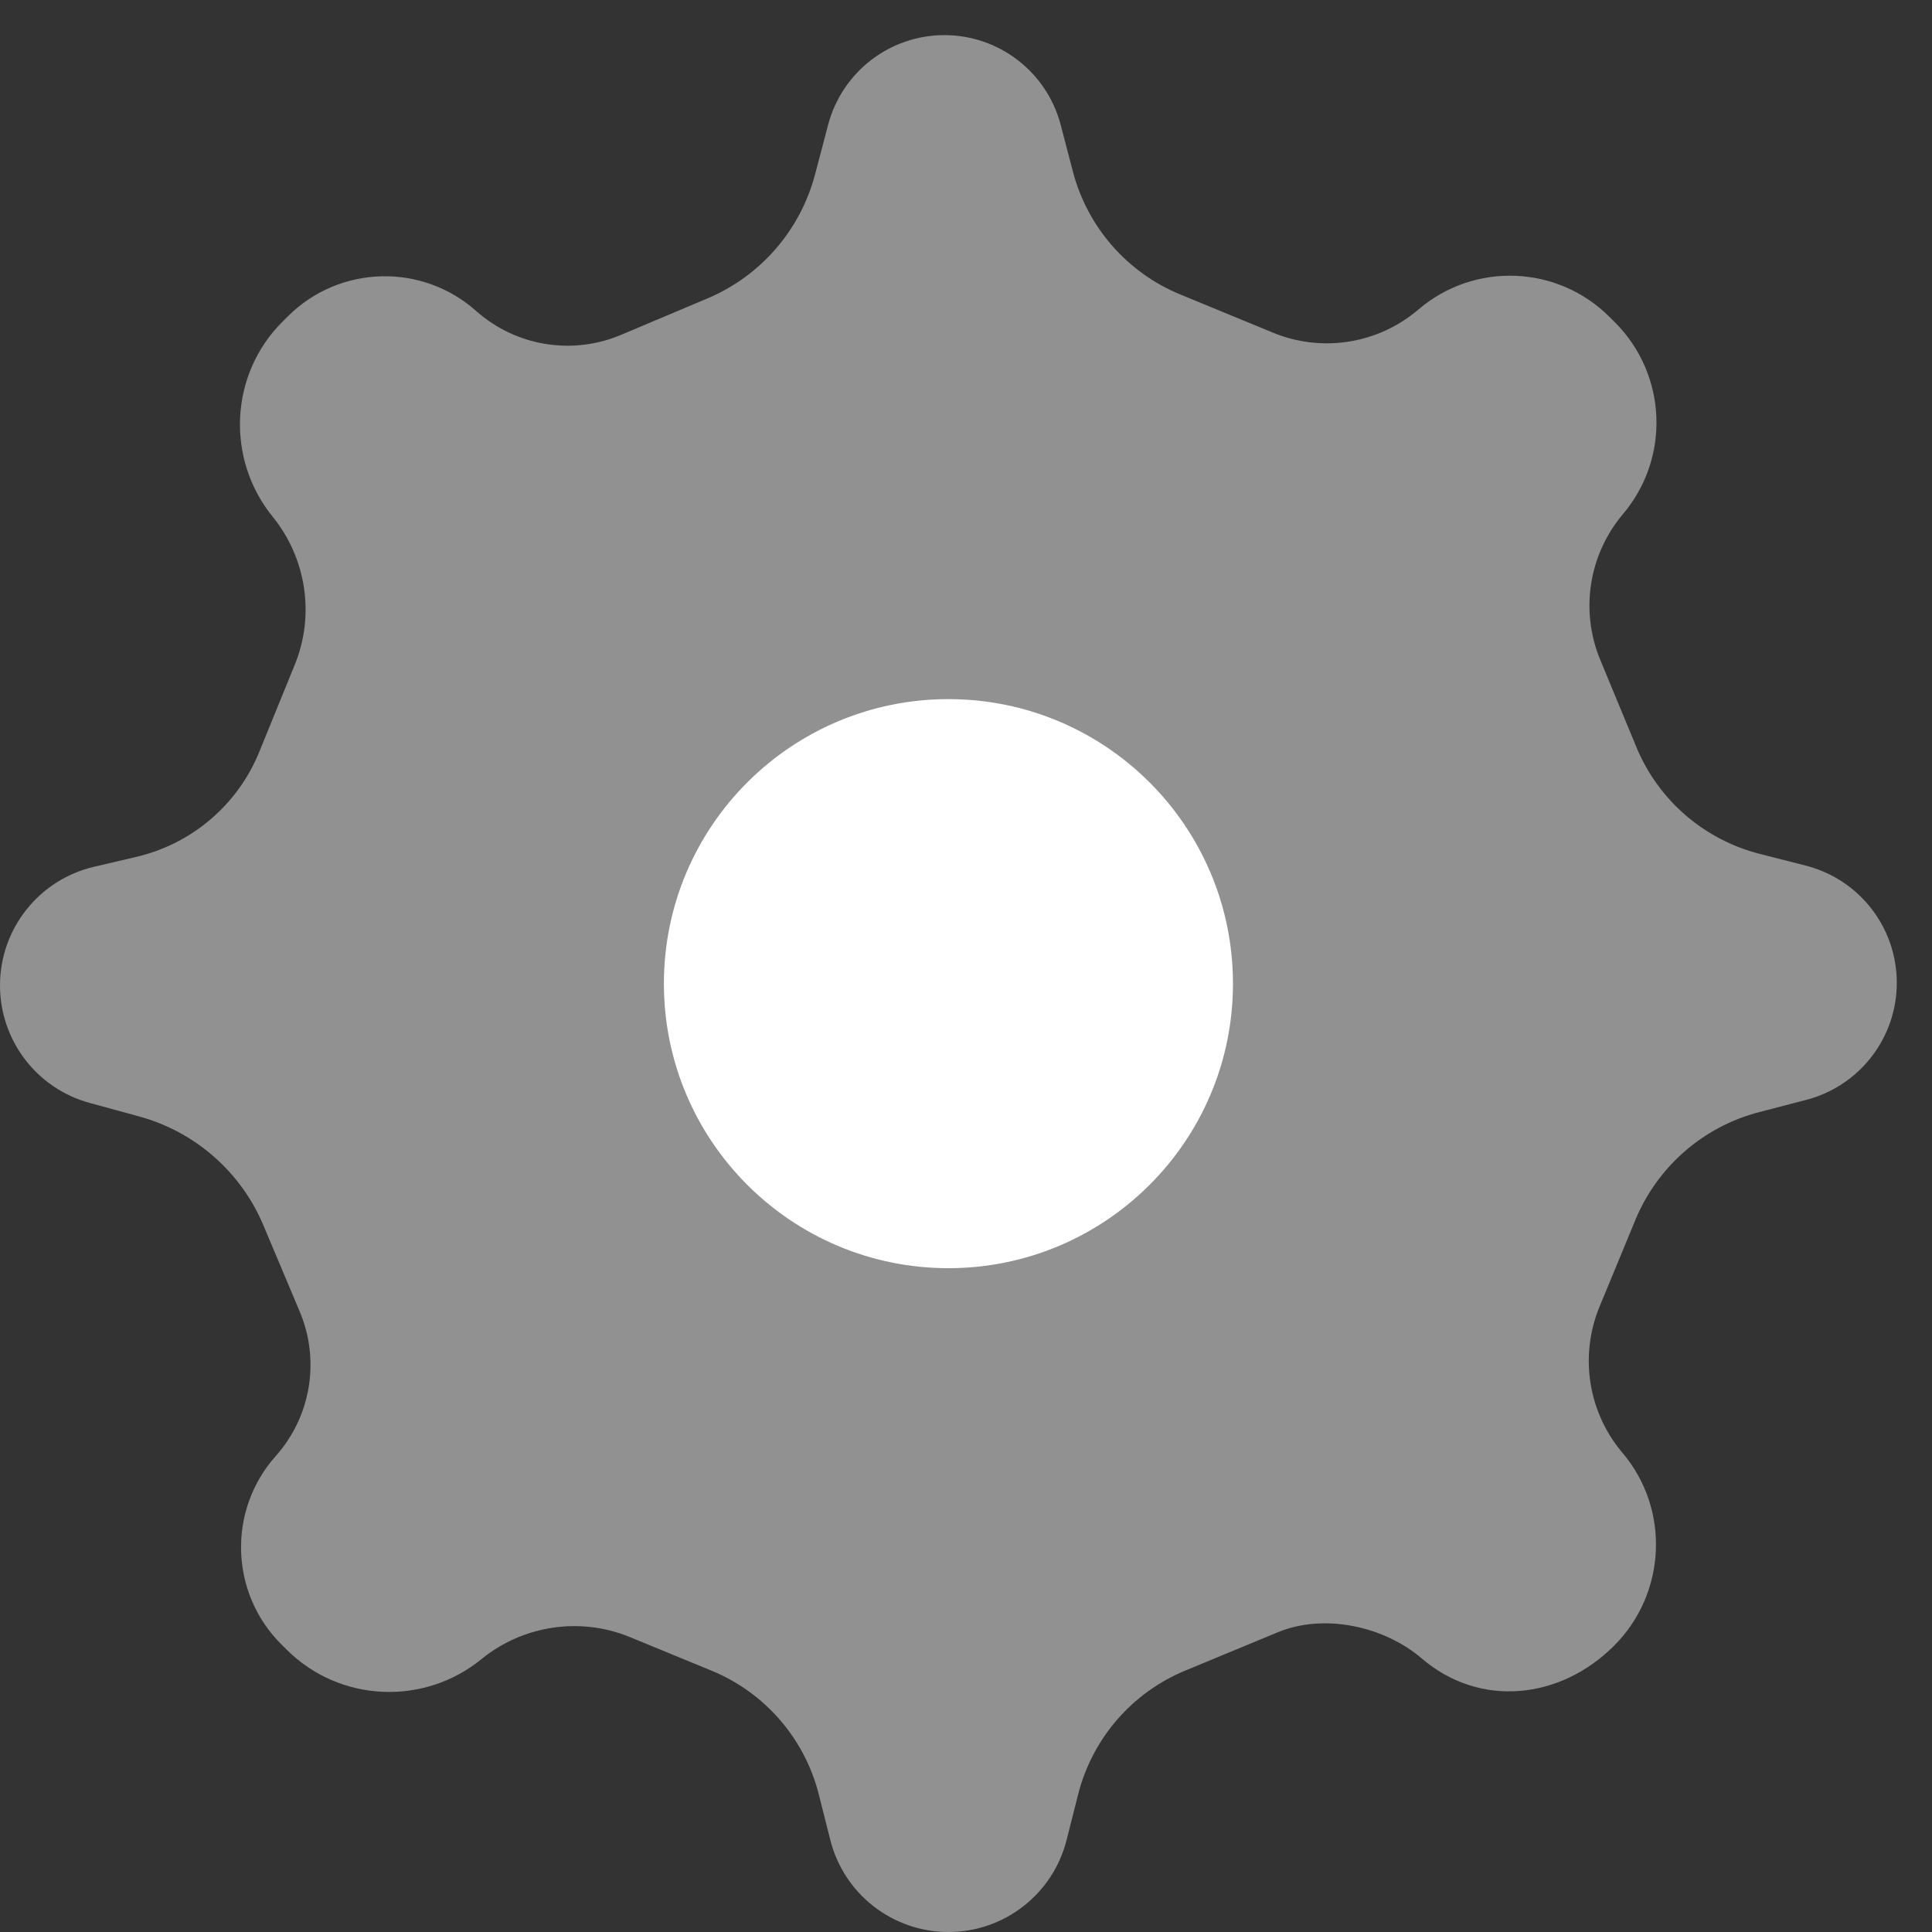 <svg width="22" height="22" viewBox="0 0 22 22" fill="none" xmlns="http://www.w3.org/2000/svg">
<rect x="0" y="0" width="22" height="22" fill="#333333" stroke="none"/>
<path d="M20.038 9.723C19.405 9.562 18.884 9.112 18.634 8.508L18.222 7.513C17.991 6.955 18.091 6.315 18.481 5.854C19.023 5.213 18.983 4.264 18.39 3.671L18.329 3.61C17.736 3.017 16.788 2.98 16.151 3.525C15.693 3.916 15.055 4.018 14.498 3.789L13.442 3.354C12.837 3.106 12.384 2.588 12.218 1.956L12.078 1.421C11.92 0.82 11.376 0.4 10.754 0.4C10.132 0.4 9.589 0.819 9.43 1.421L9.282 1.983C9.115 2.62 8.661 3.144 8.054 3.399L7.07 3.814C6.514 4.048 5.873 3.942 5.422 3.541C4.803 2.991 3.862 3.018 3.276 3.604L3.215 3.665C2.615 4.264 2.57 5.225 3.105 5.884C3.488 6.356 3.587 7.002 3.358 7.566L2.953 8.56C2.708 9.164 2.185 9.61 1.55 9.758L1.071 9.87C0.444 10.017 -0 10.576 -0 11.221C-0 11.847 0.418 12.395 1.021 12.559L1.584 12.713C2.221 12.887 2.743 13.344 2.999 13.952L3.413 14.935C3.647 15.49 3.541 16.131 3.14 16.58C2.59 17.198 2.617 18.138 3.202 18.723L3.264 18.784C3.863 19.384 4.825 19.429 5.482 18.893C5.956 18.507 6.606 18.409 7.171 18.641L8.102 19.024C8.71 19.274 9.163 19.797 9.324 20.434L9.455 20.953C9.611 21.569 10.165 22 10.8 22C11.435 22 11.989 21.569 12.145 20.954L12.277 20.433C12.438 19.797 12.889 19.275 13.495 19.024L14.55 18.587C15.076 18.369 15.759 18.516 16.191 18.886C16.851 19.451 17.766 19.354 18.38 18.74C18.976 18.144 19.02 17.186 18.475 16.543C18.083 16.081 17.983 15.438 18.215 14.877L18.623 13.89C18.875 13.283 19.396 12.829 20.032 12.664L20.569 12.524C21.176 12.366 21.599 11.818 21.599 11.191C21.599 10.561 21.172 10.012 20.562 9.857L20.038 9.723Z" fill="#919191"/>
<path d="M10.8 14.441C12.589 14.441 14.04 12.99 14.04 11.201C14.04 9.411 12.589 7.961 10.8 7.961C9.011 7.961 7.56 9.411 7.56 11.201C7.56 12.99 9.011 14.441 10.8 14.441Z" fill="white"/>
</svg>
